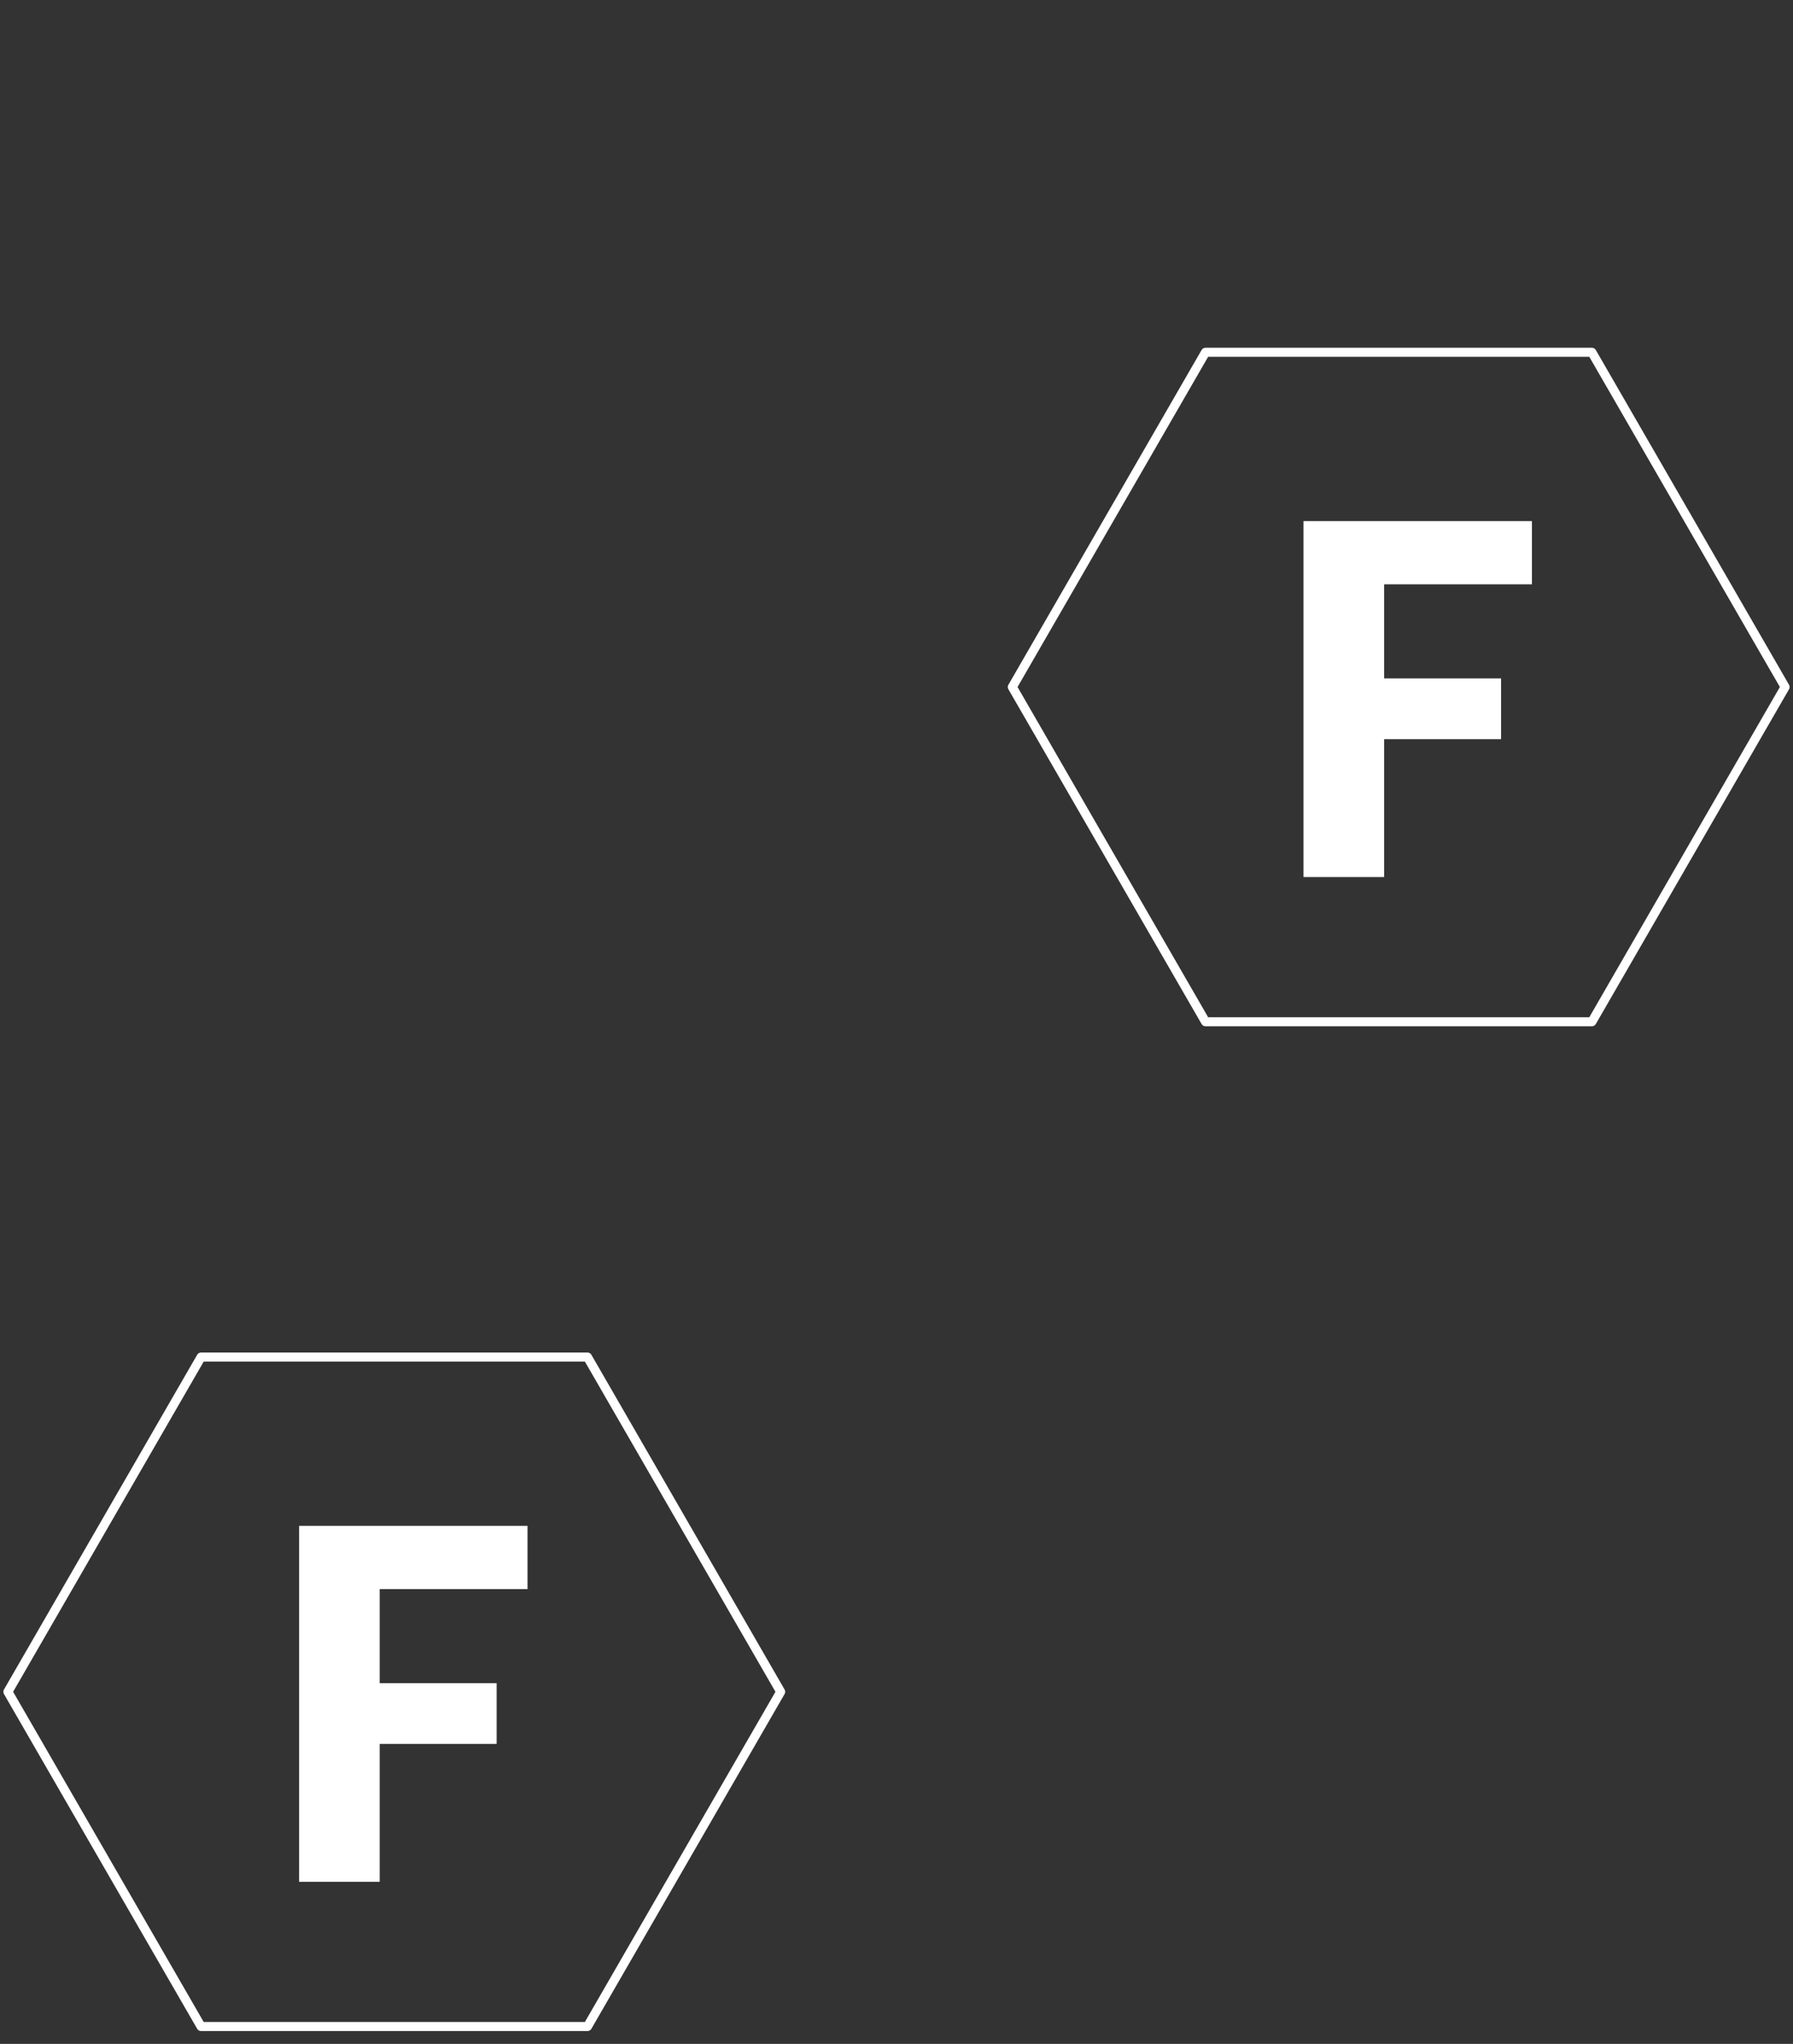 <?xml version="1.0" encoding="utf-8"?>
<!-- Generator: Adobe Illustrator 16.0.0, SVG Export Plug-In . SVG Version: 6.00 Build 0)  -->
<!DOCTYPE svg PUBLIC "-//W3C//DTD SVG 1.1//EN" "http://www.w3.org/Graphics/SVG/1.1/DTD/svg11.dtd">
<svg version="1.1" id="Layer_1" xmlns="http://www.w3.org/2000/svg" xmlns:xlink="http://www.w3.org/1999/xlink" x="0px" y="0px"
	 width="172px" height="196.001px" viewBox="-0.323 -7.001 172 196.001" enable-background="new -0.323 -7.001 172 196.001"
	 xml:space="preserve">
<rect x="-0.323" y="-7.001" width="172" height="196.001" fill="#333333" stroke="none"/>
<g>
	<path fill="#FFFFFF" d="M28.365,139.323H50.28v6.063H36.1v9.023h11.219v5.825H36.1v13.225h-7.734V139.323z"/>
</g>
<path fill="#FFFFFF" d="M56.033,187.769H18.967c-0.155,0-0.298-0.083-0.376-0.217L0.058,155.451c-0.078-0.134-0.078-0.3,0-0.434
	l18.533-32.1c0.078-0.135,0.221-0.218,0.376-0.218h37.066c0.154,0,0.299,0.083,0.375,0.218l18.533,32.1
	c0.078,0.134,0.078,0.3,0,0.434l-18.533,32.101C56.332,187.686,56.188,187.769,56.033,187.769z M19.218,186.9h36.565l18.282-31.666
	l-18.282-31.666H19.218L0.935,155.234L19.218,186.9z"/>
<g>
	<path fill="#FFFFFF" d="M124.719,42.97h21.914v6.063h-14.18v9.023h11.219v5.825h-11.219v13.225h-7.734V42.97z"/>
</g>
<path fill="#FFFFFF" d="M152.387,91.415h-37.066c-0.155,0-0.299-0.083-0.376-0.217L96.412,59.098c-0.078-0.134-0.078-0.3,0-0.434
	l18.532-32.1c0.077-0.135,0.221-0.218,0.376-0.218h37.066c0.154,0,0.299,0.083,0.375,0.218l18.533,32.1
	c0.078,0.134,0.078,0.3,0,0.434l-18.533,32.101C152.686,91.332,152.541,91.415,152.387,91.415z M115.571,90.547h36.565
	l18.282-31.666l-18.282-31.666h-36.565L97.289,58.881L115.571,90.547z"/>
</svg>
